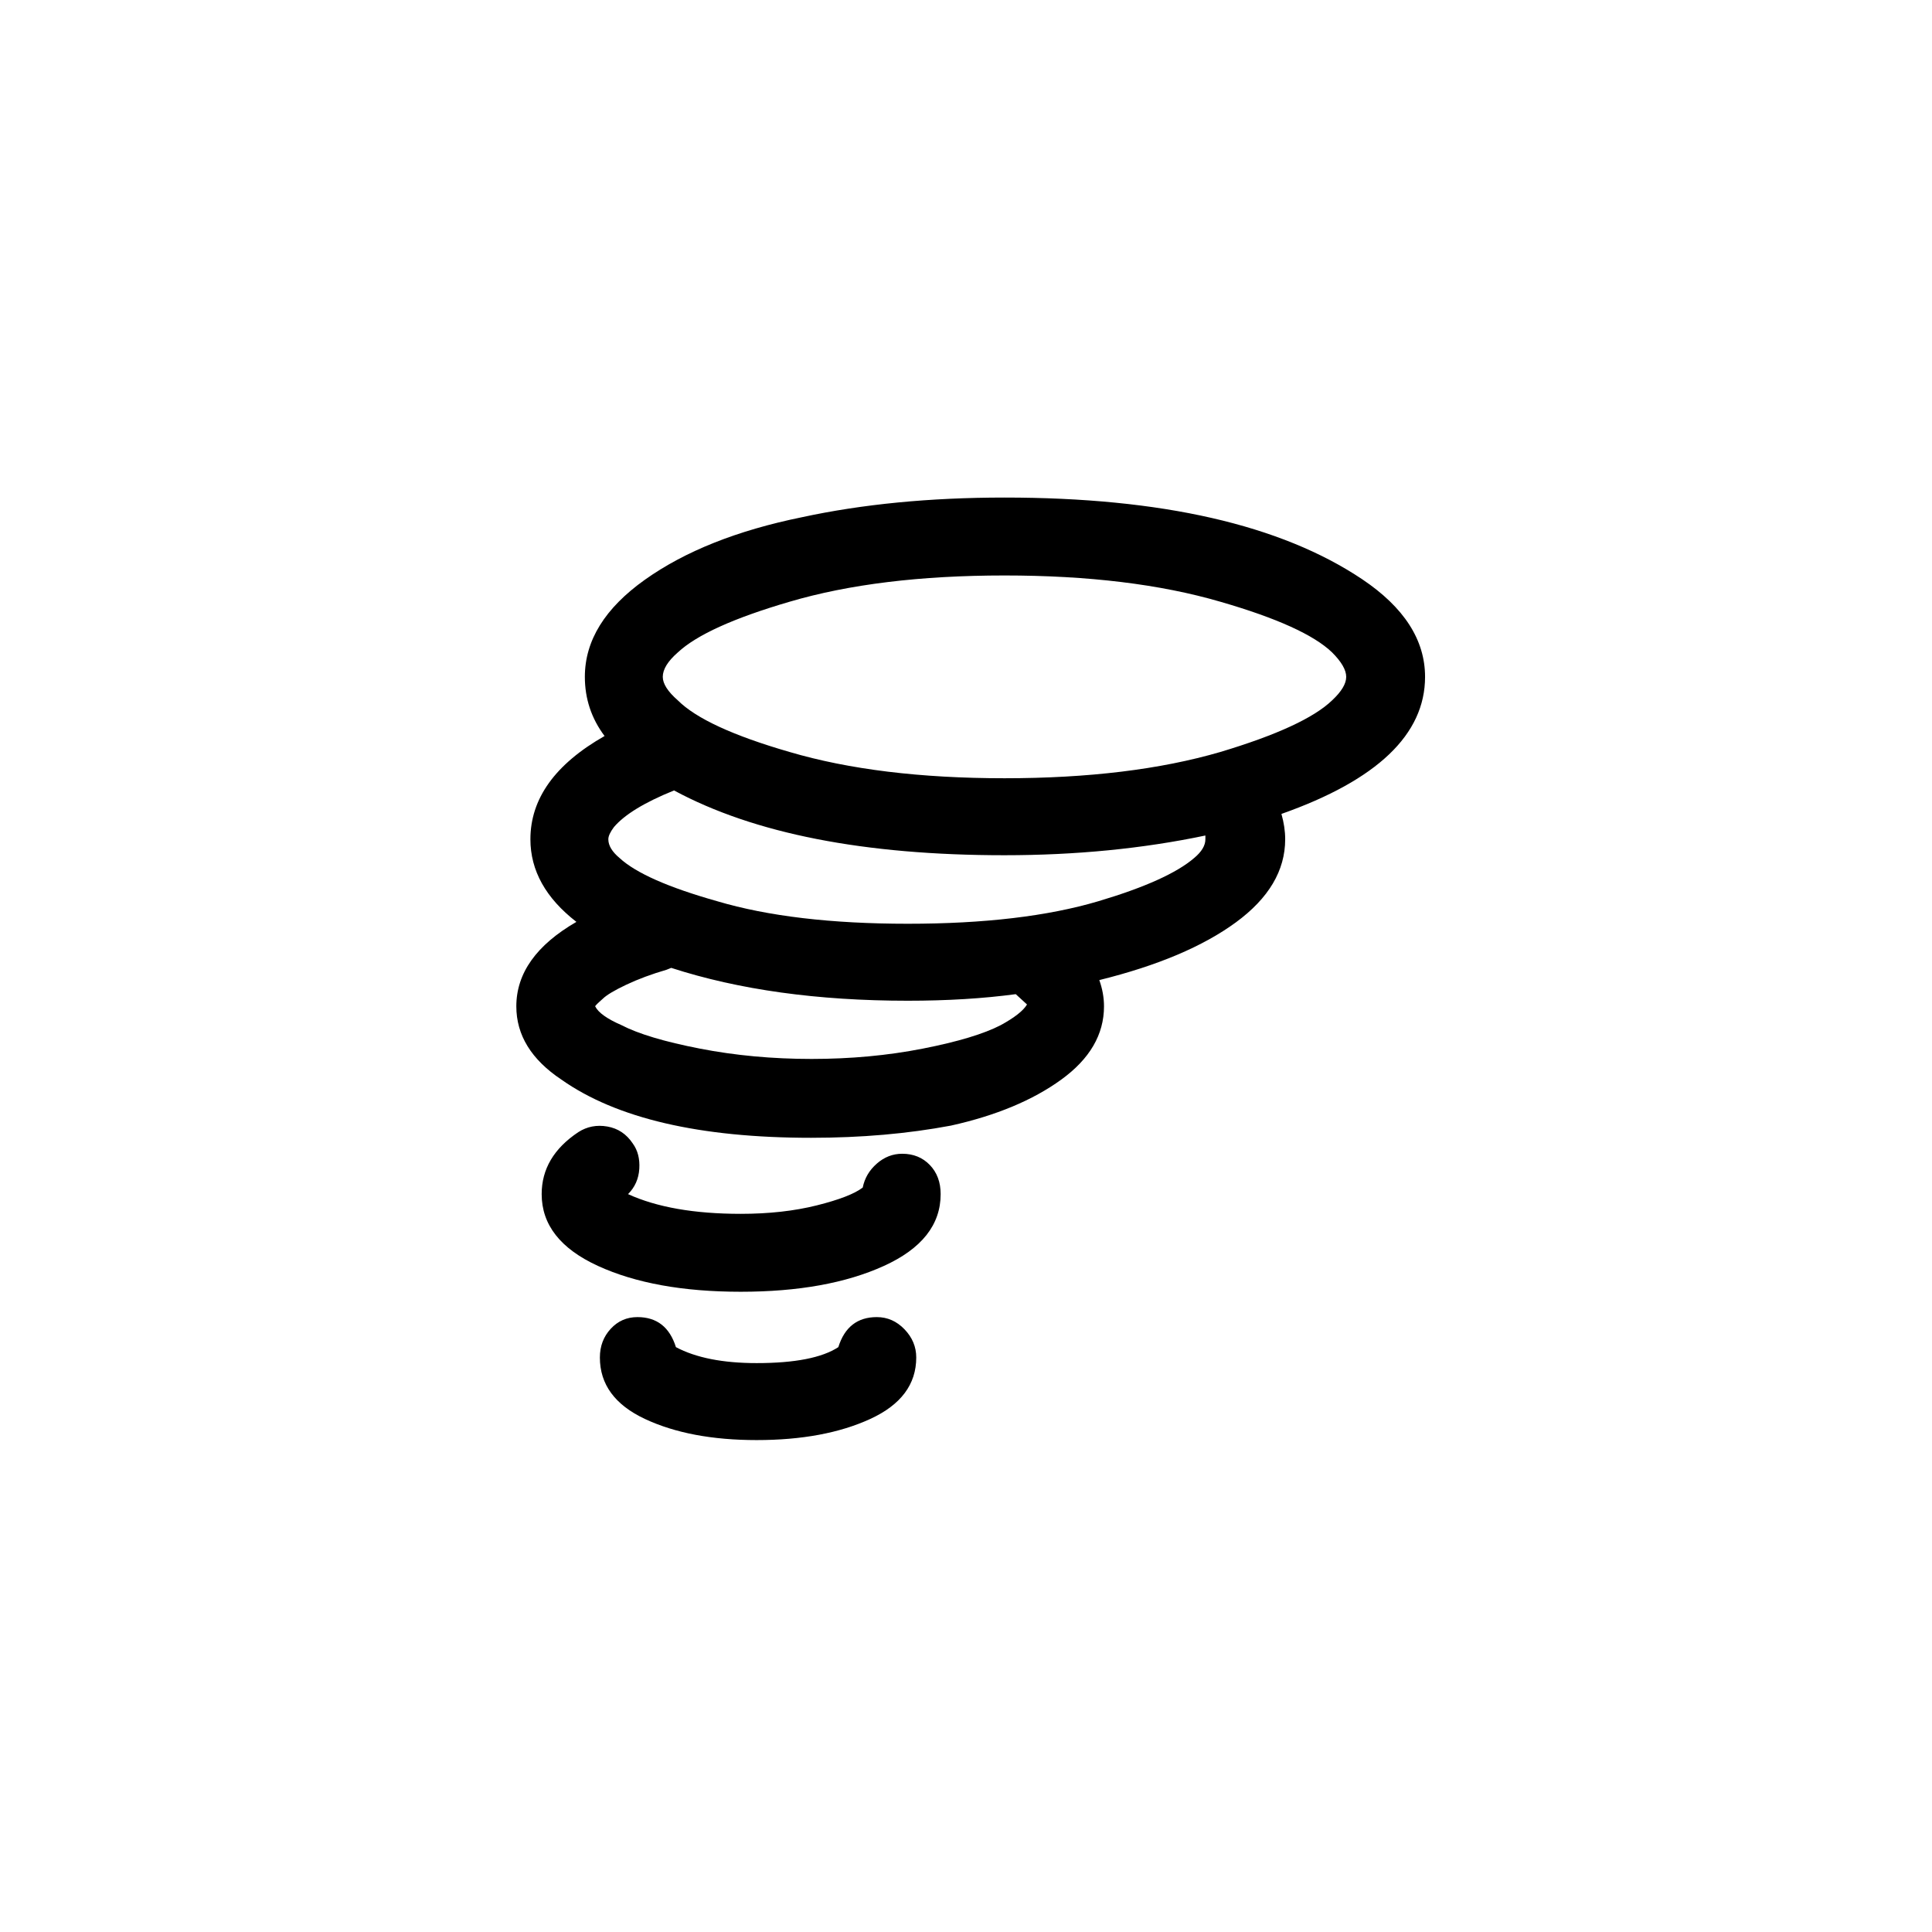 <?xml version="1.0" standalone="no"?>
<!DOCTYPE svg PUBLIC "-//W3C//DTD SVG 1.1//EN" "http://www.w3.org/Graphics/SVG/1.1/DTD/svg11.dtd" >
<svg xmlns="http://www.w3.org/2000/svg" xmlns:xlink="http://www.w3.org/1999/xlink" version="1.1" width="2048" height="2048" viewBox="-10 0 2058 2048">
   <path fill="currentColor"
d="M540 1067q0 46 48 78q88 62 266 62q80 0 149 -13q72 -16 117.5 -49t45.5 -78q0 -14 -5 -28q93 -23 145.5 -61.5t52.5 -88.5q0 -13 -4 -27q153 -54 153 -146q0 -59 -67 -104q-130 -87 -381 -87q-119 0 -216 21q-103 21 -167 66.5t-64 103.5q0 35 21 63q-79 45 -79 110
q0 50 49 88q-64 37 -64 90zM567 1267q0 49 60 76.5t152 27.5t152.5 -27.5t60.5 -76.5q0 -19 -11.5 -31t-29.5 -12q-15 0 -27 10.5t-15 25.5q-13 10 -49 19t-81 9q-74 0 -120 -21q11 -11 12 -27t-7 -27q-10 -15 -27 -18t-31 6q-39 26 -39 66zM624 1067q0 -1 8 -8q6 -6 25 -15
t43 -16l5 -2q108 35 252 35q63 0 115 -7l12 11q-6 10 -28 22q-27 14 -83 25t-118.5 11t-119 -11t-83.5 -25q-23 -10 -28 -20zM629 1441q0 43 48 65.5t119 22.5q72 0 121 -22.5t49 -65.5q0 -17 -12.5 -30t-29.5 -13q-31 0 -41 32q-26 17 -87 17q-54 0 -86 -17
q-10 -32 -41 -32q-17 0 -28.5 12.5t-11.5 30.5zM638 889q0 -5 6 -13q17 -20 64 -39q128 69 352 69q114 0 214 -21v4q0 10 -12 20q-28 24 -102 46q-81 24 -203 24t-203 -24q-78 -22 -104 -46q-12 -10 -12 -20zM696 716q0 -12 16 -26q30 -28 119 -54q95 -28 229 -28t230 28
q90 26 119 54q15 15 15 26t-15 25q-29 28 -119 55q-96 28 -230 28t-229 -28q-90 -26 -119 -55q-16 -14 -16 -25z" />
</svg>

